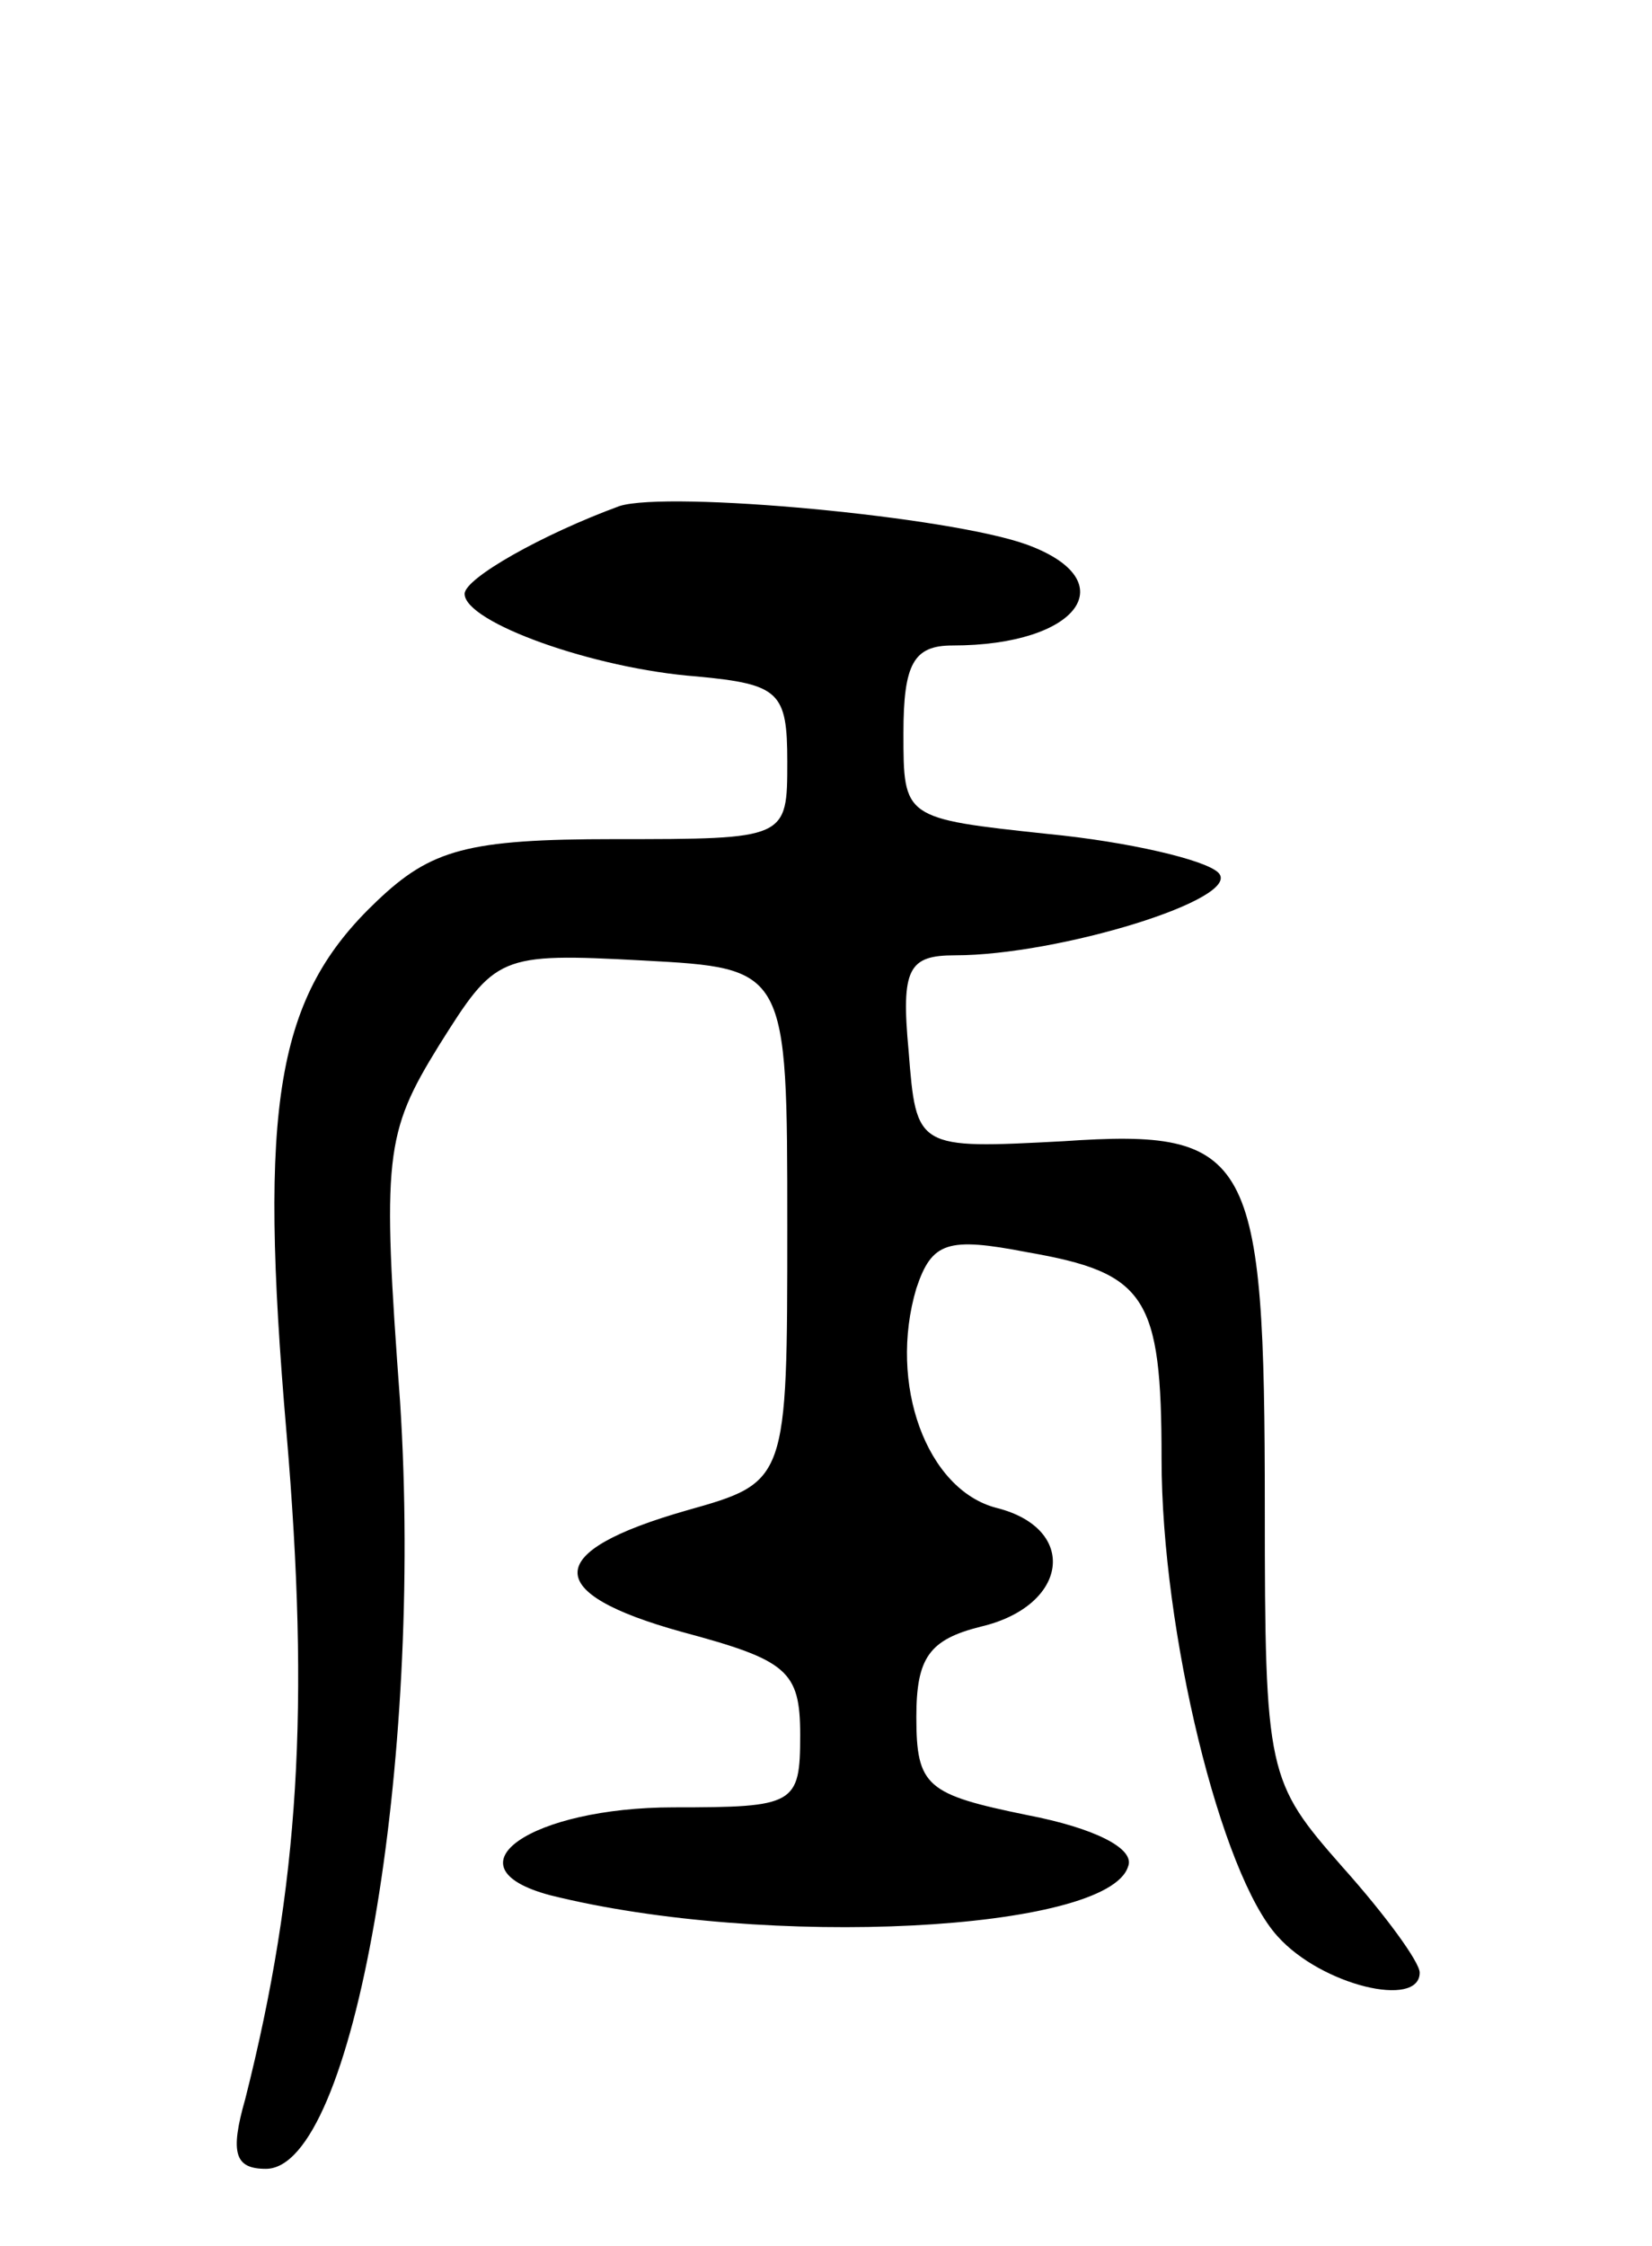 <svg version="1.0" xmlns="http://www.w3.org/2000/svg"
 width="64pt" height="87pt" viewBox="0 0 64 87"
 preserveAspectRatio="xMidYMid meet">
<g transform="translate(0,87) scale(0.1,-0.1)"
fill="#000000" stroke="none">
<path d="M240 674 c-30 -11 -60 -28 -60 -34 0 -11 50 -29 90 -32 32 -3 35 -6
35 -33 0 -30 0 -30 -67 -30 -57 0 -71 -4 -92 -24 -39 -37 -46 -78 -35 -206 9
-106 5 -175 -16 -258 -6 -21 -4 -27 8 -27 34 0 61 157 52 297 -7 95 -6 104 15
138 22 35 23 36 79 33 56 -3 56 -3 56 -103 0 -99 0 -99 -39 -110 -56 -16 -56
-32 -2 -47 41 -11 46 -15 46 -40 0 -27 -2 -28 -49 -28 -55 0 -89 -23 -48 -34
84 -21 216 -14 224 11 3 7 -13 15 -39 20 -39 8 -43 11 -43 38 0 23 5 30 25 35
34 8 38 38 6 46 -27 7 -42 48 -31 85 6 18 12 20 43 14 46 -8 52 -17 52 -80 0
-67 23 -161 45 -185 17 -19 55 -28 55 -14 0 4 -13 22 -30 41 -29 33 -30 36
-30 139 0 137 -5 147 -78 142 -57 -3 -57 -3 -60 35 -3 32 0 37 18 37 40 0 112
22 102 32 -5 5 -35 12 -66 15 -56 6 -56 6 -56 39 0 27 4 34 19 34 49 0 67 25
29 39 -30 11 -139 21 -158 15z"/>
</g>
</svg>
